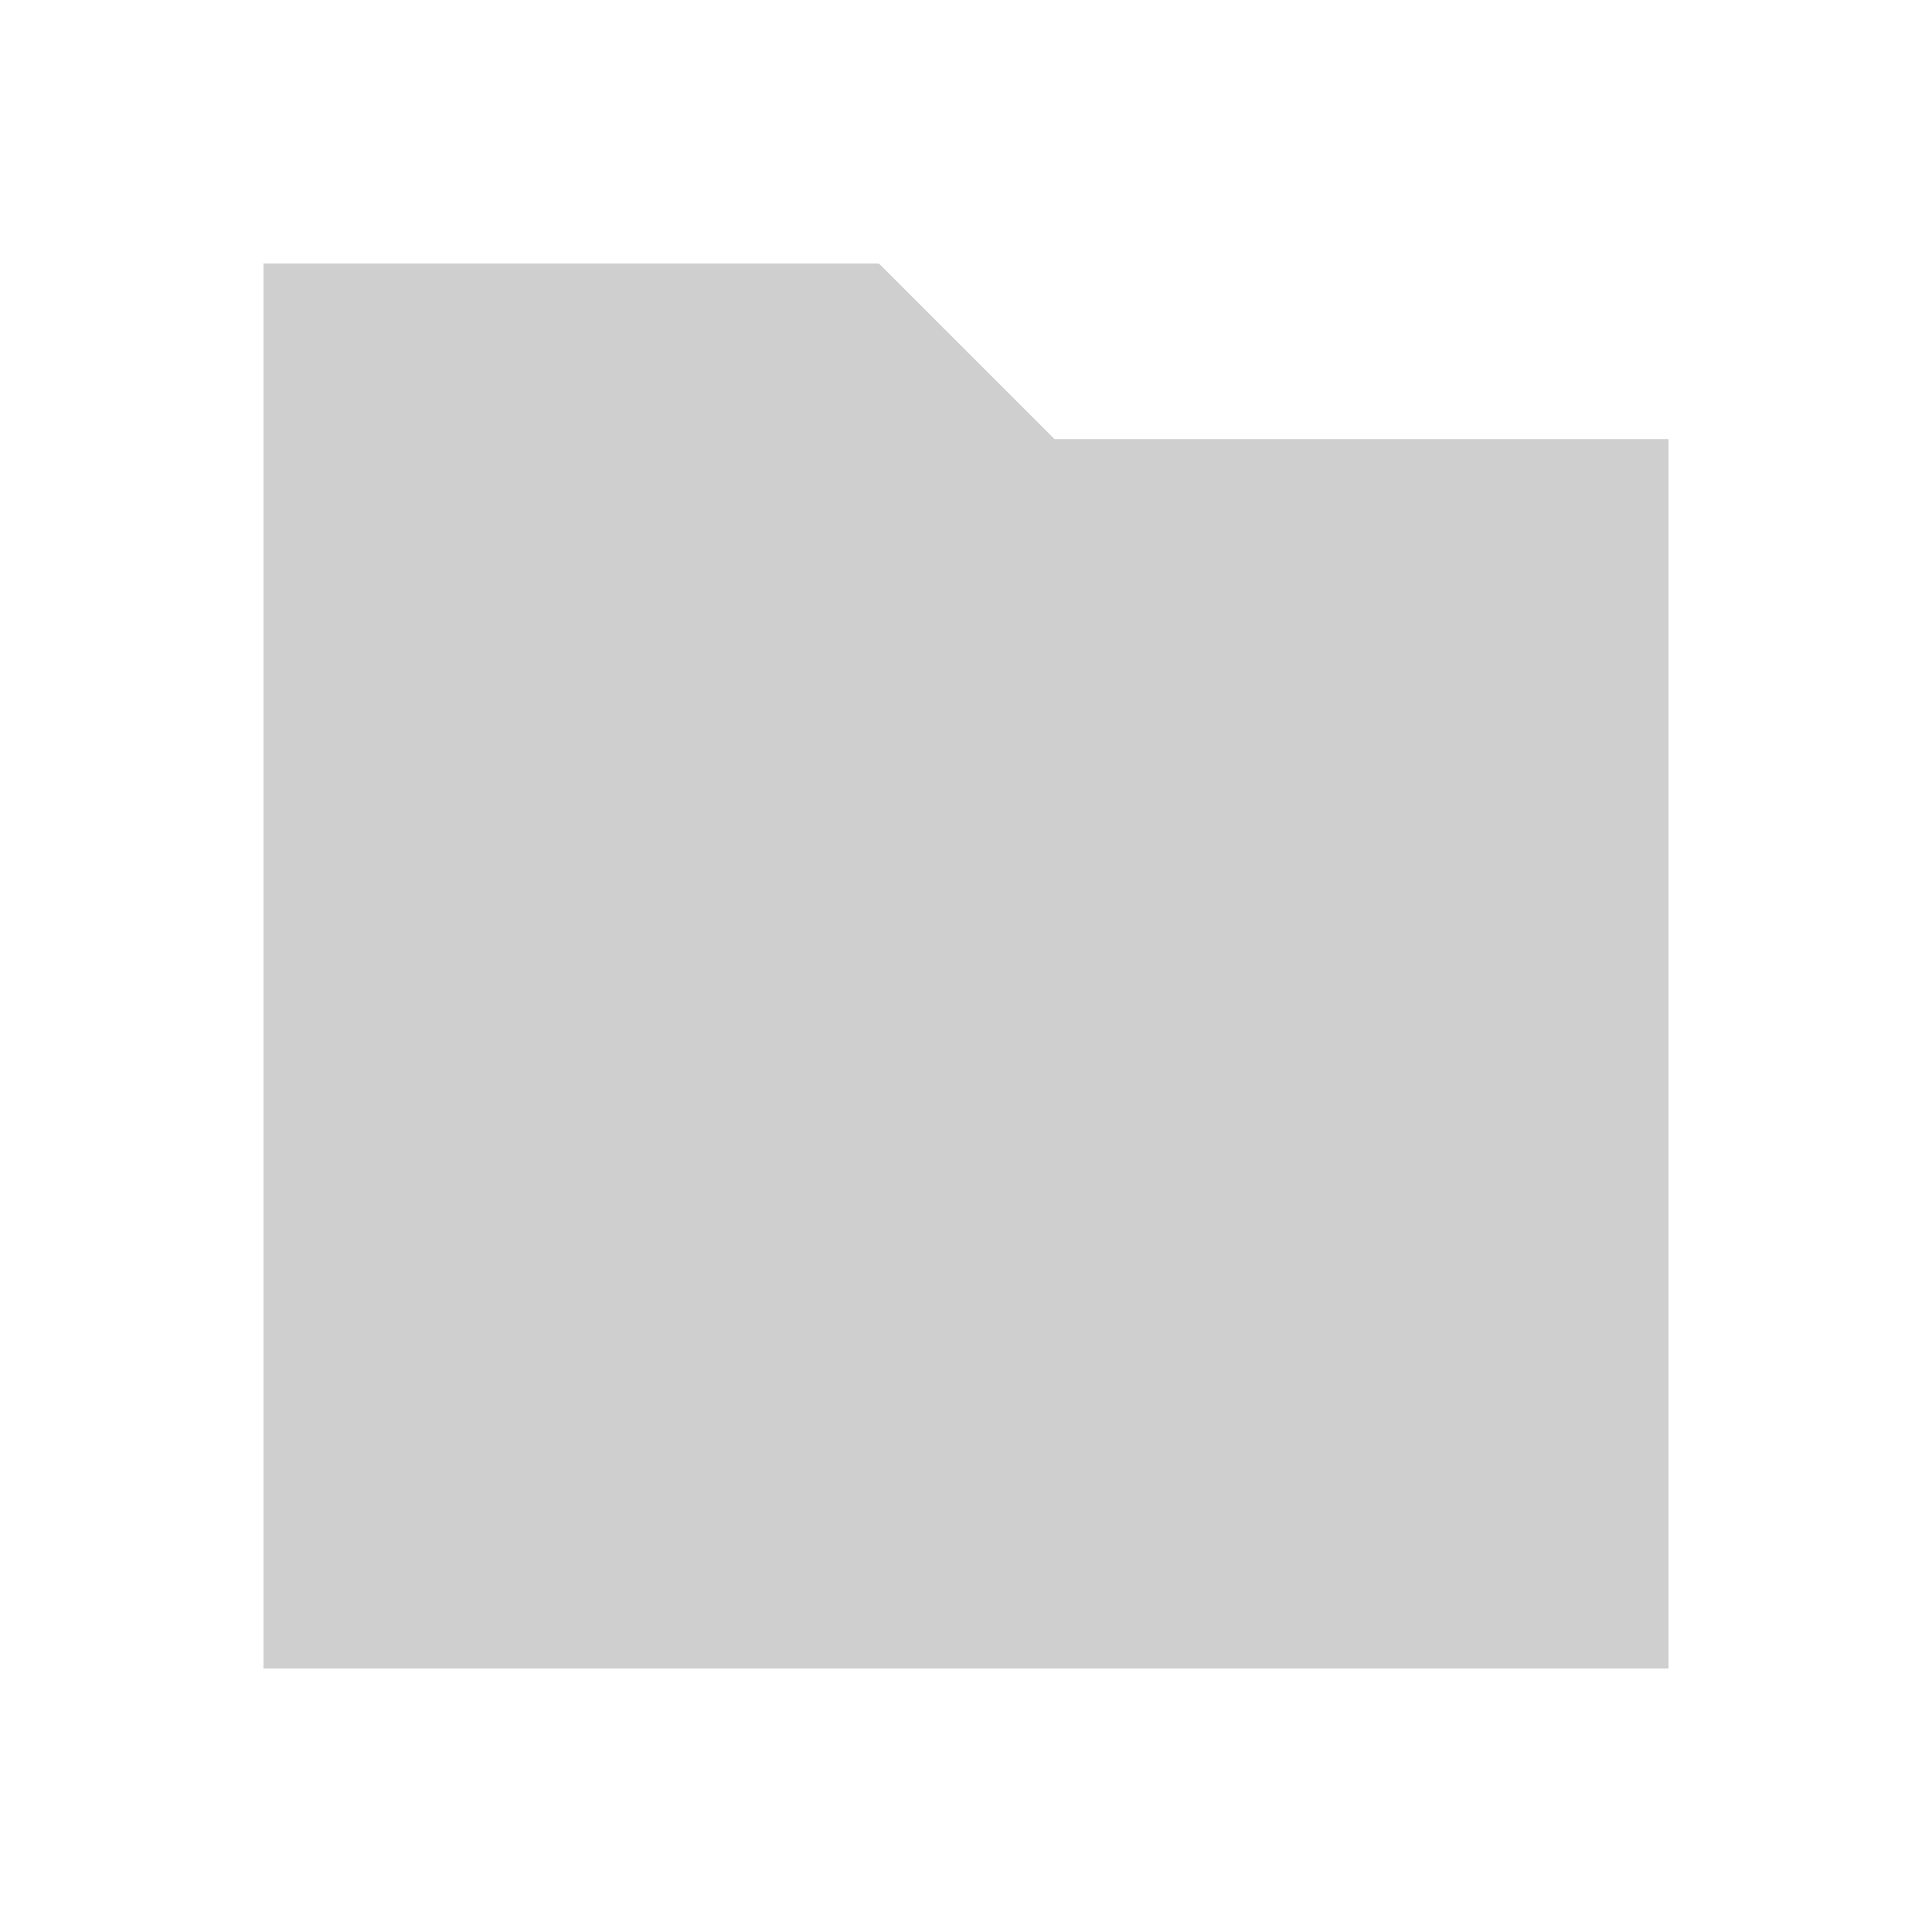 <svg xmlns="http://www.w3.org/2000/svg" id="svg2" width="22" height="22" version="1.1">
 <defs id="defs8">
  <style id="current-color-scheme" type="text/css">
   .ColorScheme-Text { color:#cecfce; } .ColorScheme-Highlight { color:#3daee9; }
  </style>
 </defs>
 <path id="path4487" style="fill:#cecfce;fill-opacity:1" d="M 3,3 V 4 19 H 4 19 V 18 5 h -6.992 l -2,-2 L 10,3.008 V 3 H 4 Z"/>
</svg>
